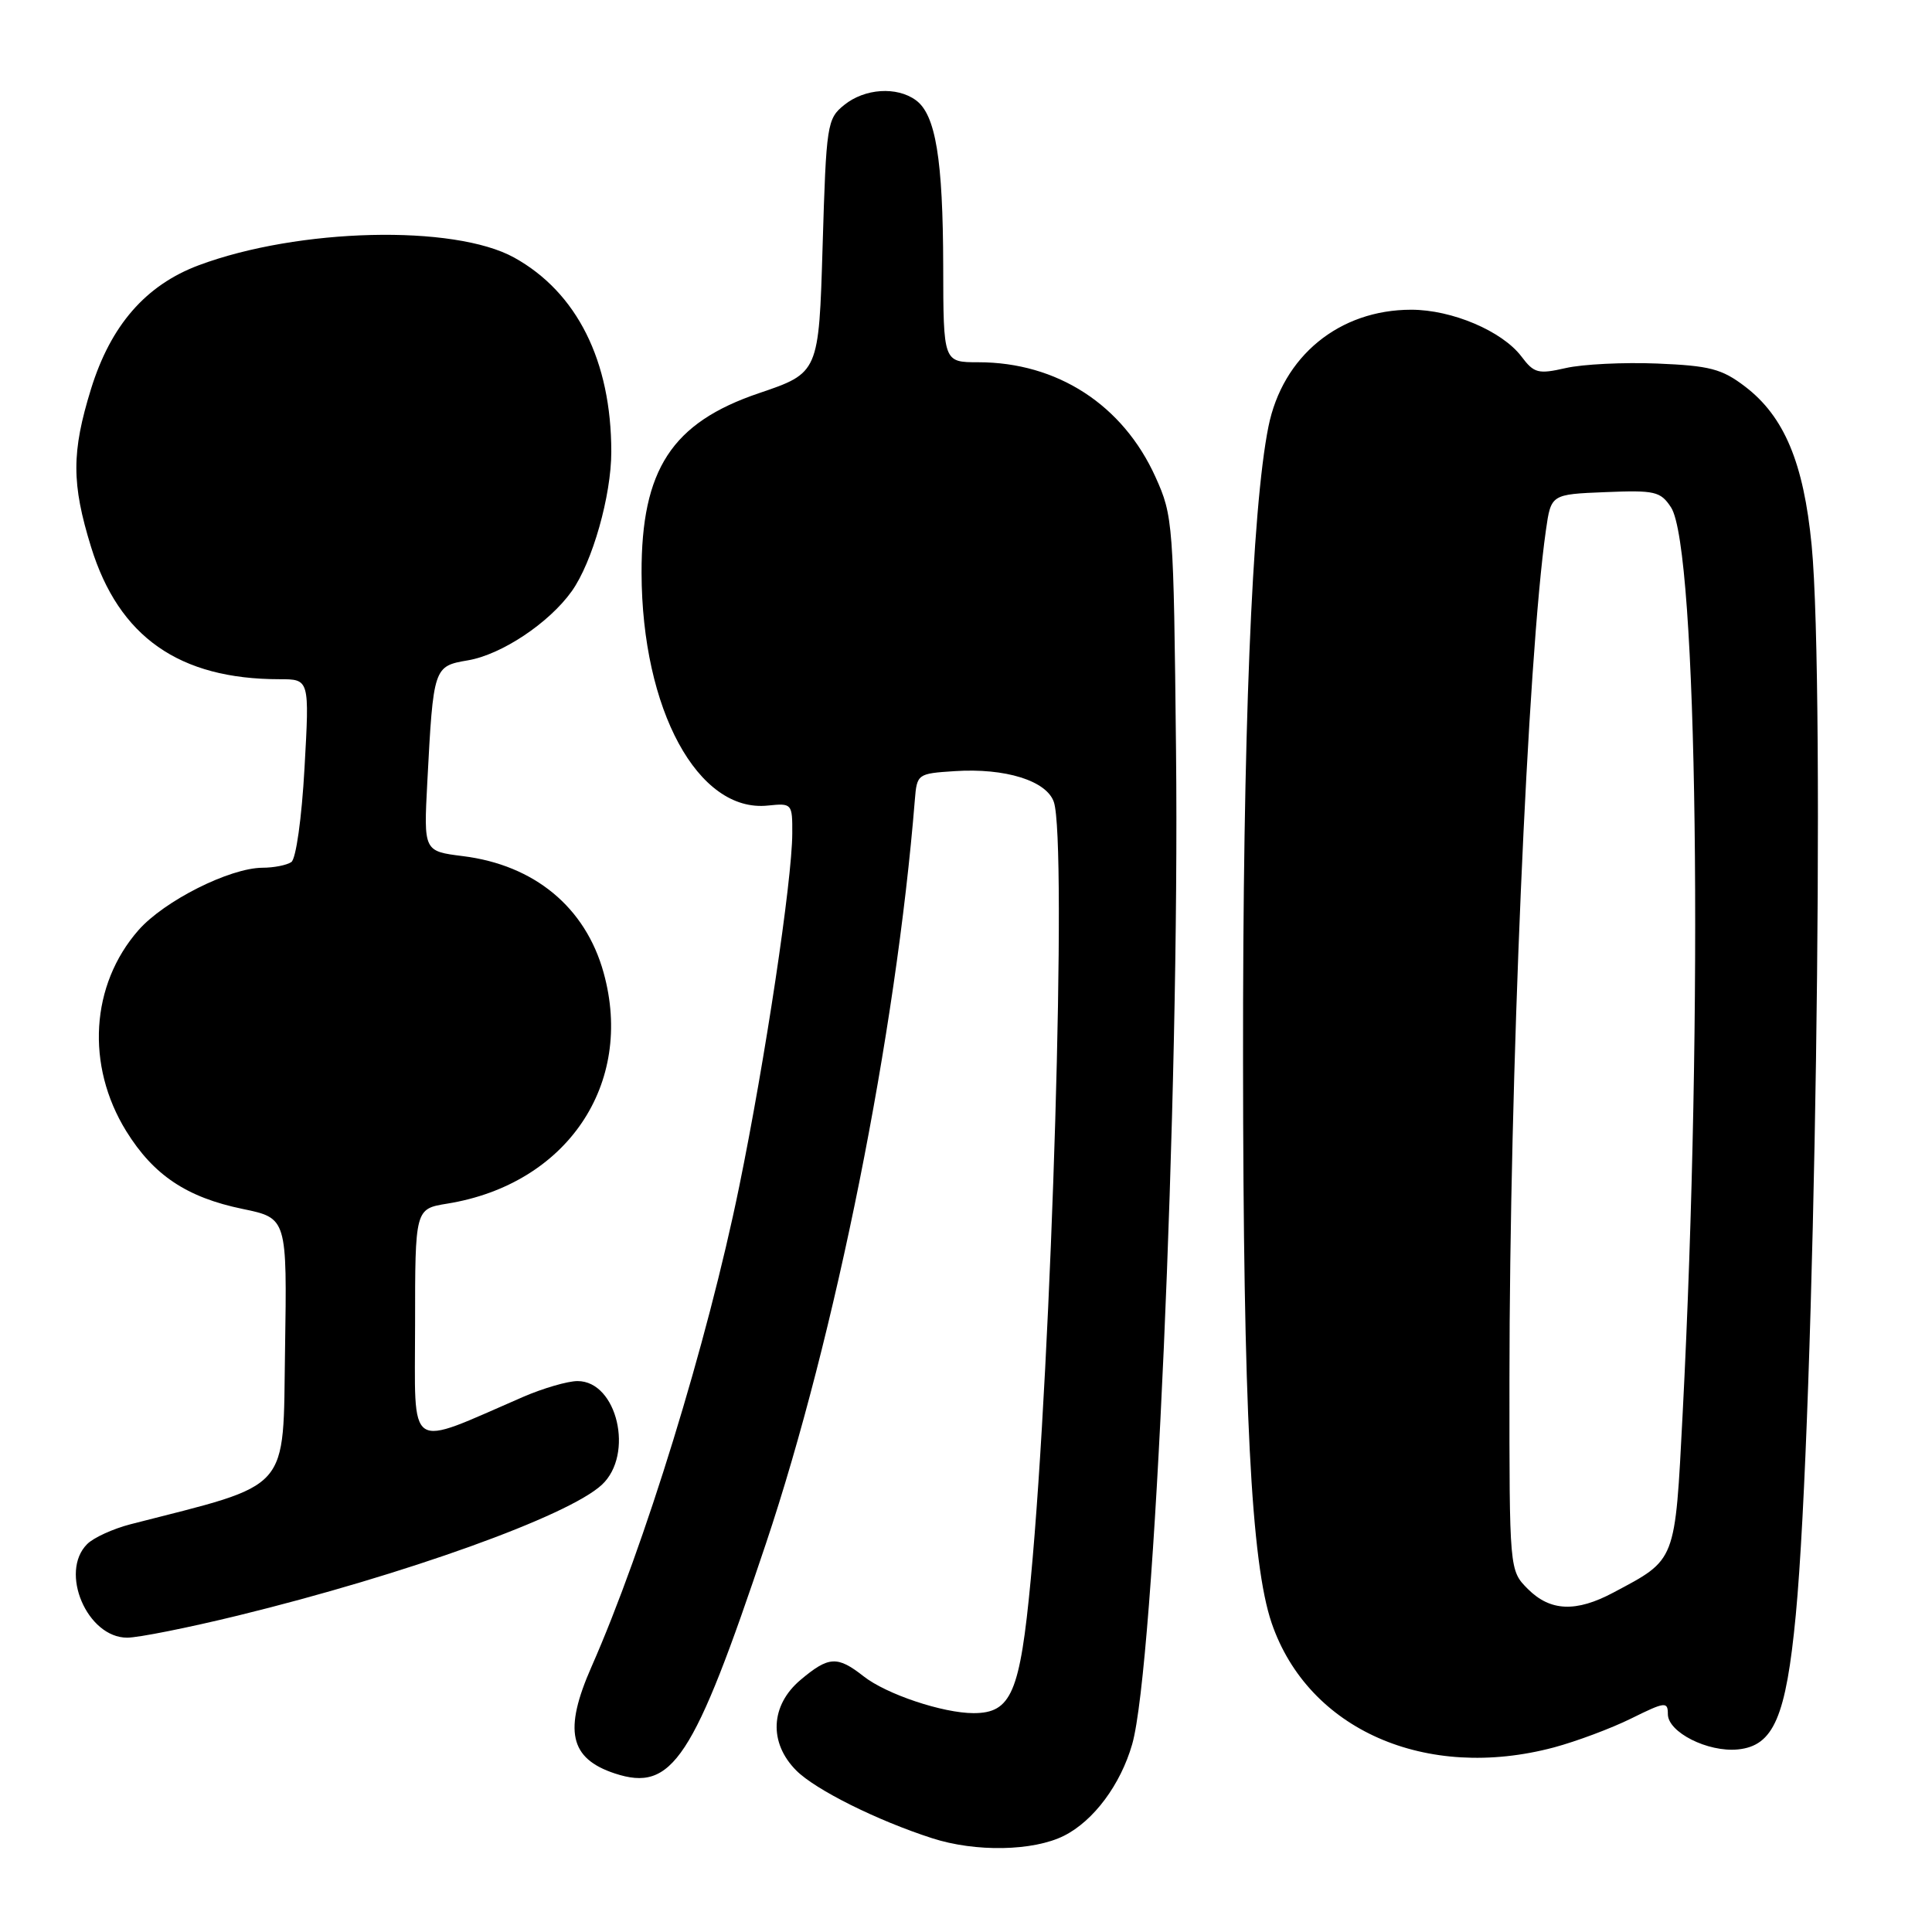 <?xml version="1.0" encoding="UTF-8" standalone="no"?>
<!DOCTYPE svg PUBLIC "-//W3C//DTD SVG 1.1//EN" "http://www.w3.org/Graphics/SVG/1.1/DTD/svg11.dtd" >
<svg xmlns="http://www.w3.org/2000/svg" xmlns:xlink="http://www.w3.org/1999/xlink" version="1.1" viewBox="0 0 256 256">
 <g >
 <path fill="currentColor"
d=" M 140.98 243.25 C 144.91 241.28 148.48 236.48 150.02 231.12 C 152.97 220.85 156.32 144.98 155.83 99.50 C 155.51 69.31 155.44 68.36 153.11 63.21 C 148.79 53.64 140.08 48.00 129.63 48.00 C 125.00 48.00 125.00 48.00 124.98 35.25 C 124.95 21.10 123.98 15.19 121.36 13.28 C 118.83 11.43 114.58 11.71 111.86 13.91 C 109.59 15.74 109.48 16.46 109.00 32.62 C 108.50 49.41 108.50 49.41 100.53 52.11 C 89.02 56.02 84.98 62.21 85.01 75.93 C 85.06 94.04 92.49 107.72 101.75 106.74 C 104.94 106.41 105.00 106.48 104.98 110.45 C 104.96 116.69 101.38 140.50 97.94 157.27 C 93.71 177.93 85.41 204.89 78.37 220.87 C 74.66 229.30 75.47 233.01 81.46 234.99 C 89.09 237.50 91.88 233.25 101.50 204.50 C 110.71 176.99 118.72 136.97 121.22 106.00 C 121.50 102.55 121.58 102.50 126.50 102.18 C 133.20 101.74 138.68 103.45 139.64 106.27 C 141.41 111.45 139.38 179.56 136.58 209.27 C 135.16 224.31 134.01 227.00 129.00 227.00 C 124.94 227.00 117.43 224.49 114.42 222.11 C 110.95 219.39 109.81 219.45 106.08 222.59 C 102.07 225.96 101.84 230.93 105.52 234.61 C 108.07 237.16 116.21 241.22 123.50 243.57 C 129.27 245.44 136.91 245.29 140.98 243.25 Z  M 205.91 231.54 C 208.88 230.74 213.50 229.02 216.16 227.70 C 220.63 225.49 221.00 225.44 221.00 227.13 C 221.00 229.53 226.29 232.20 230.27 231.81 C 235.01 231.34 236.66 227.53 237.95 214.00 C 240.46 187.61 241.89 91.24 240.05 72.22 C 238.99 61.32 236.42 55.18 231.23 51.22 C 228.15 48.87 226.55 48.46 219.58 48.17 C 215.14 47.99 209.69 48.26 207.47 48.77 C 203.82 49.60 203.27 49.46 201.60 47.24 C 199.05 43.87 192.40 41.04 187.00 41.04 C 177.46 41.04 169.95 47.19 168.07 56.55 C 165.88 67.48 164.67 97.49 164.71 140.50 C 164.74 186.74 165.78 207.09 168.50 215.06 C 173.33 229.18 188.93 236.06 205.91 231.54 Z  M 31.53 214.07 C 53.72 208.64 75.29 200.89 79.75 196.74 C 84.06 192.73 81.78 183.00 76.53 183.00 C 75.23 183.00 71.99 183.94 69.33 185.09 C 53.69 191.86 55.00 192.73 55.00 175.57 C 55.00 160.18 55.00 160.18 59.25 159.49 C 75.10 156.93 84.09 143.66 79.98 128.88 C 77.58 120.22 70.82 114.62 61.33 113.44 C 56.14 112.79 56.14 112.79 56.62 103.64 C 57.42 88.38 57.46 88.27 61.99 87.50 C 66.45 86.75 72.76 82.55 75.76 78.34 C 78.50 74.49 81.00 65.67 81.00 59.87 C 81.00 47.83 76.45 38.74 68.13 34.13 C 60.15 29.72 39.53 30.22 26.33 35.15 C 19.31 37.78 14.67 43.11 12.06 51.54 C 9.47 59.93 9.47 64.07 12.07 72.49 C 15.75 84.40 23.74 90.00 37.05 90.00 C 41.01 90.00 41.01 90.00 40.35 101.75 C 39.98 108.44 39.22 113.82 38.60 114.23 C 37.99 114.64 36.28 114.98 34.78 114.98 C 30.42 115.01 21.76 119.37 18.35 123.25 C 12.00 130.49 11.35 141.17 16.72 149.87 C 20.34 155.72 24.74 158.66 32.15 160.19 C 38.04 161.41 38.04 161.41 37.77 178.85 C 37.47 197.97 38.82 196.45 17.30 201.97 C 14.98 202.57 12.39 203.75 11.55 204.60 C 7.83 208.31 11.55 217.00 16.85 217.00 C 18.33 217.00 24.94 215.68 31.53 214.07 Z  M 202.45 210.55 C 200.00 208.09 200.00 208.09 200.01 182.80 C 200.02 143.10 202.42 87.25 204.84 70.27 C 205.52 65.50 205.52 65.50 212.71 65.21 C 219.29 64.94 220.03 65.11 221.42 67.23 C 224.93 72.60 225.72 133.79 222.96 187.32 C 221.93 207.14 222.16 206.56 213.79 211.02 C 208.84 213.66 205.42 213.52 202.45 210.55 Z "/>
</g>
</svg>